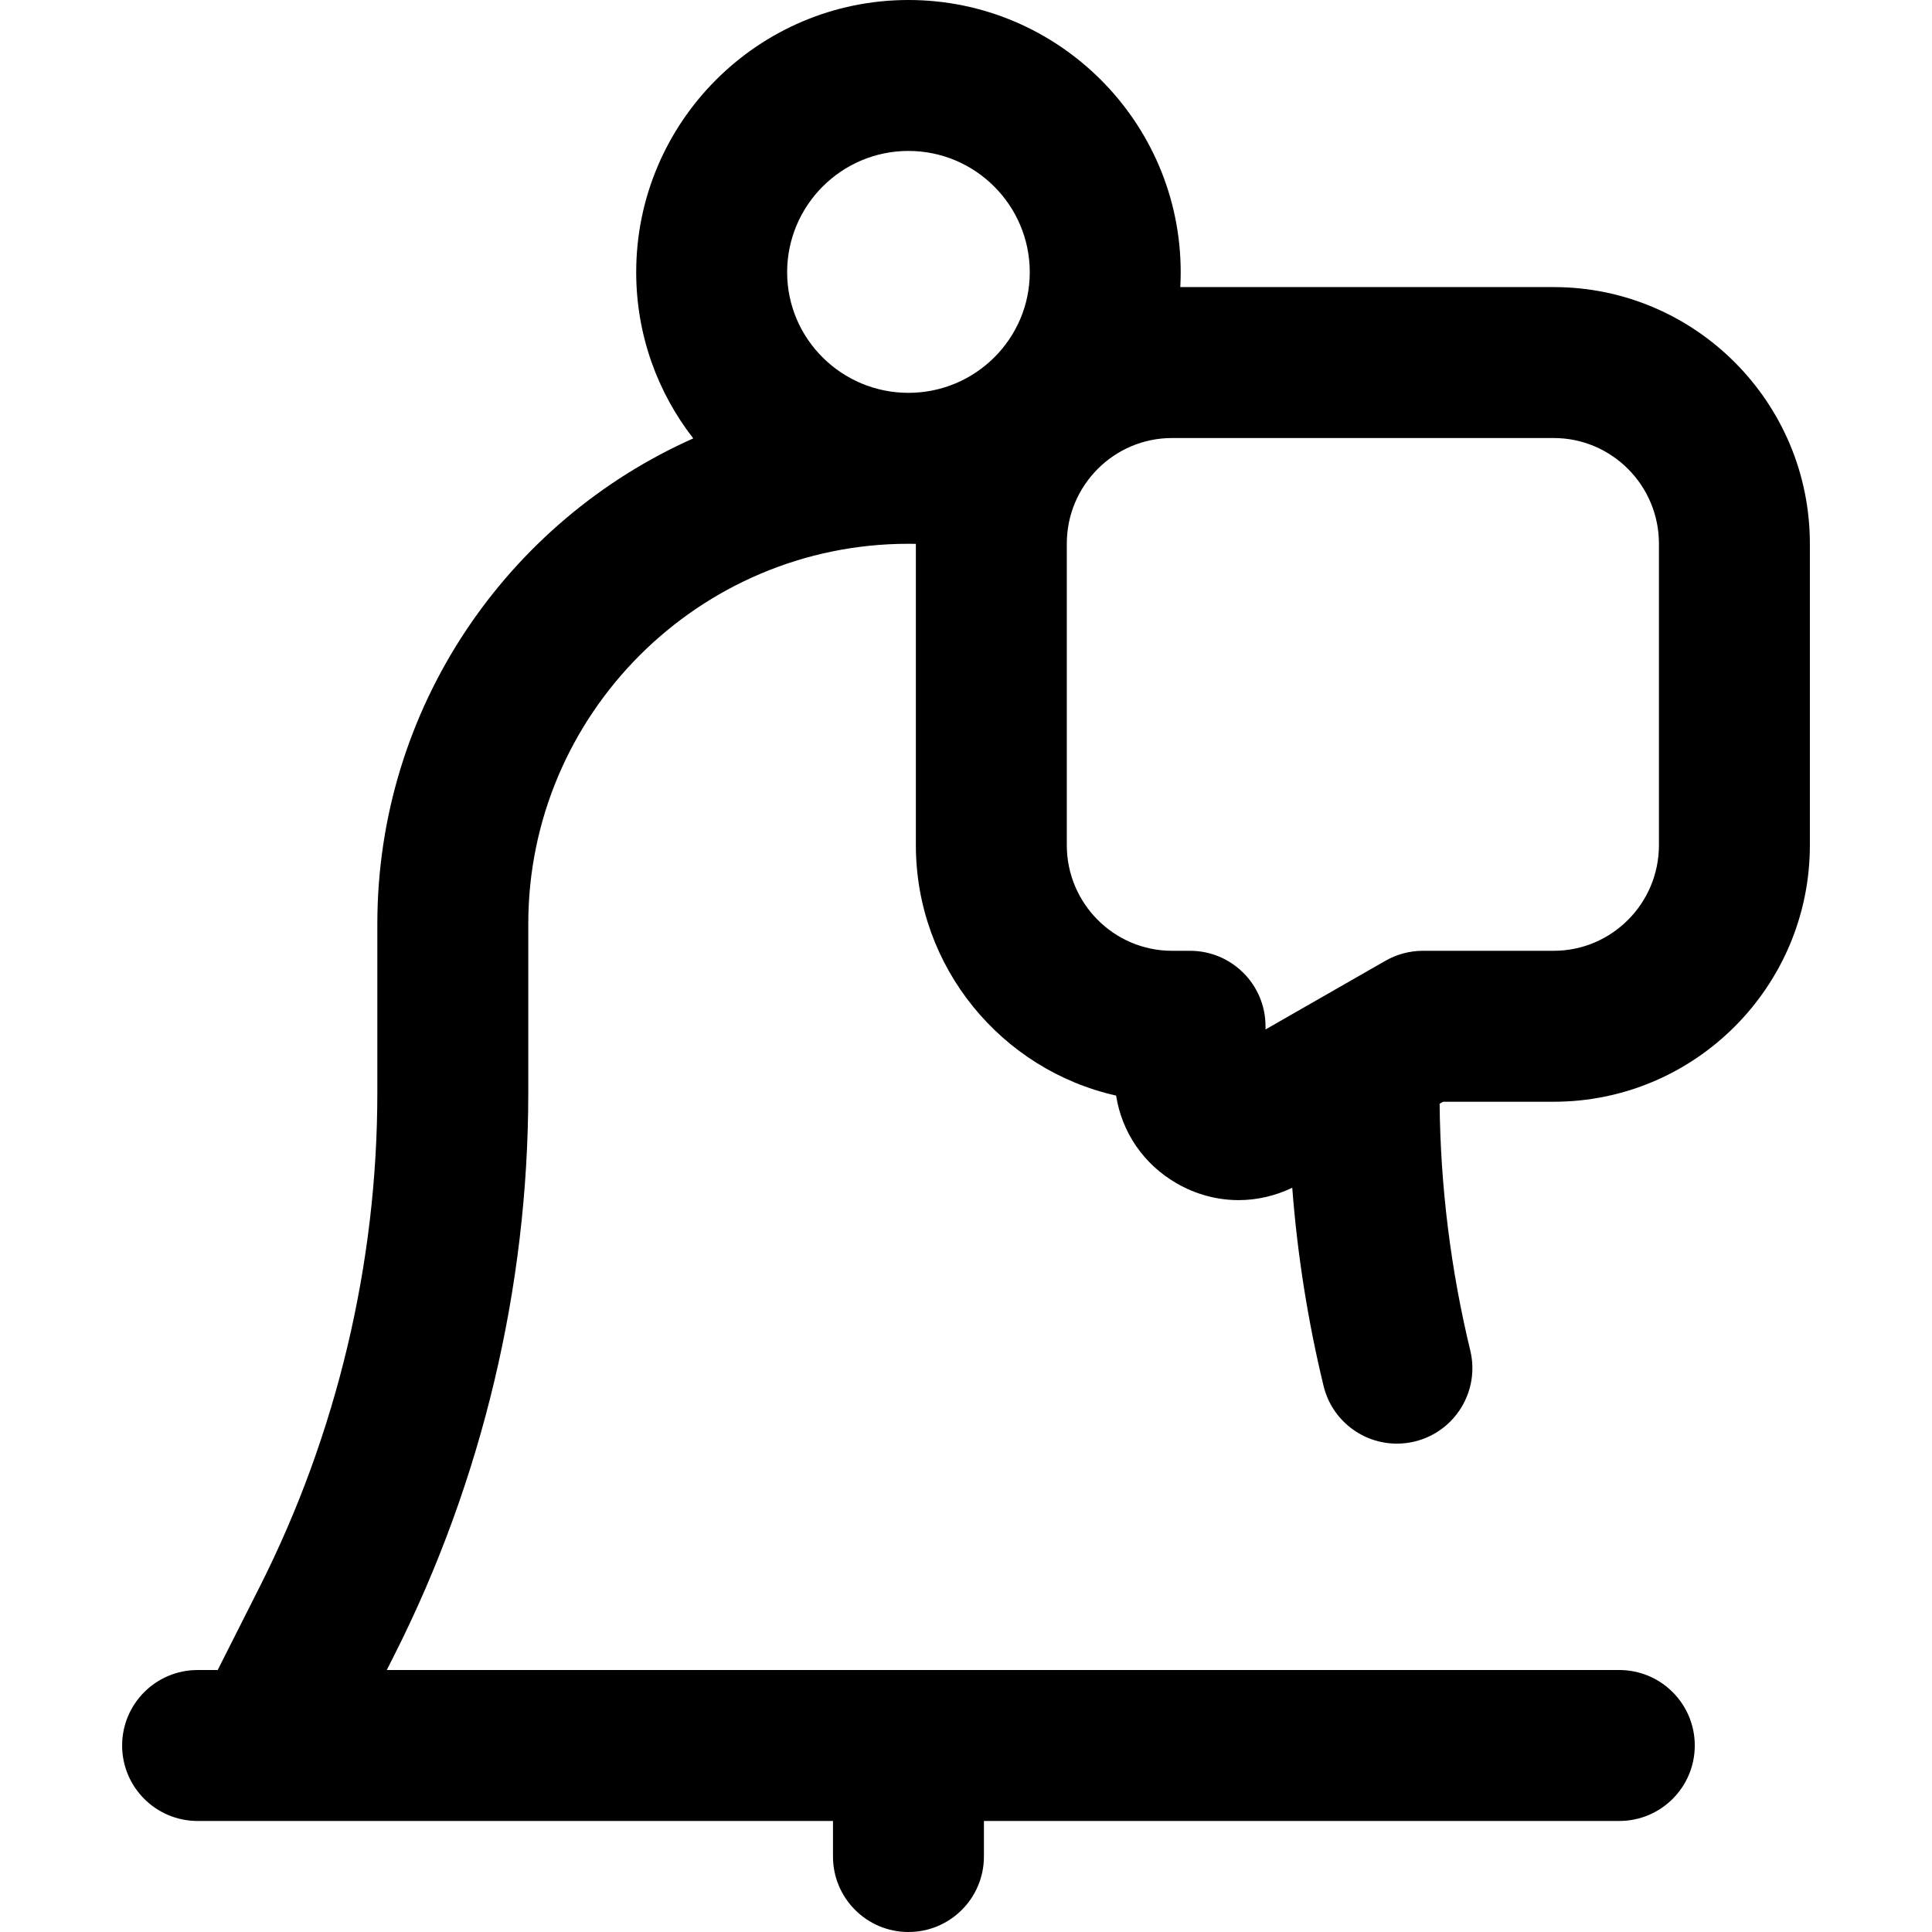 <svg id="Capa_1" enable-background="new 0 0 512 512" height="512" viewBox="0 0 512 512" width="512" xmlns="http://www.w3.org/2000/svg"><g><path d="m411.746 76.082h-98.955c.071-1.302.107-2.614.107-3.933-.001-39.783-32.366-72.149-72.149-72.149s-72.149 32.366-72.149 72.149c0 16.572 5.646 31.854 15.121 44.032-49.278 21.925-83.723 71.354-83.723 128.676v44.772c0 45.232-10.774 90.484-31.159 130.863l-11.148 22.083h-5.325c-11.046 0-20 8.954-20 20s8.954 20 20 20h168.383v9.425c0 11.046 8.954 20 20 20s20-8.954 20-20v-9.426h168.383c11.046 0 20-8.954 20-20s-8.954-20-20-20h-326.633l2.048-4.056c23.192-45.941 35.451-97.426 35.451-148.889v-44.772c0-55.554 45.196-100.75 100.75-100.75.655 0 1.311.006 1.966.019v79.861c0 32.39 22.738 59.562 53.066 66.354 1.522 9.714 7.259 18.164 15.986 23.223 5.152 2.986 10.811 4.48 16.471 4.48 4.845 0 9.692-1.095 14.222-3.285 1.351 17.69 4.124 35.271 8.294 52.517 2.214 9.157 10.401 15.304 19.424 15.304 1.556 0 3.137-.183 4.717-.564 10.736-2.596 17.335-13.404 14.739-24.141-5.173-21.393-7.901-43.374-8.119-65.382l.906-.519h29.326c37.434 0 67.888-30.499 67.888-67.986v-79.918c0-37.489-30.454-67.988-67.888-67.988zm-203.146-3.933c0-17.727 14.421-32.149 32.149-32.149s32.149 14.422 32.149 32.149c0 17.622-14.422 31.958-32.149 31.958s-32.149-14.336-32.149-31.958zm231.034 151.837c0 15.432-12.511 27.986-27.888 27.986h-34.647c-3.486 0-6.913.912-9.938 2.644l-31.786 18.2v-.844c0-11.046-8.954-20-20-20h-4.772c-15.378 0-27.889-12.554-27.889-27.986v-79.918c0-15.432 12.511-27.986 27.889-27.986h101.143c15.377 0 27.888 12.554 27.888 27.986z"/></g></svg>